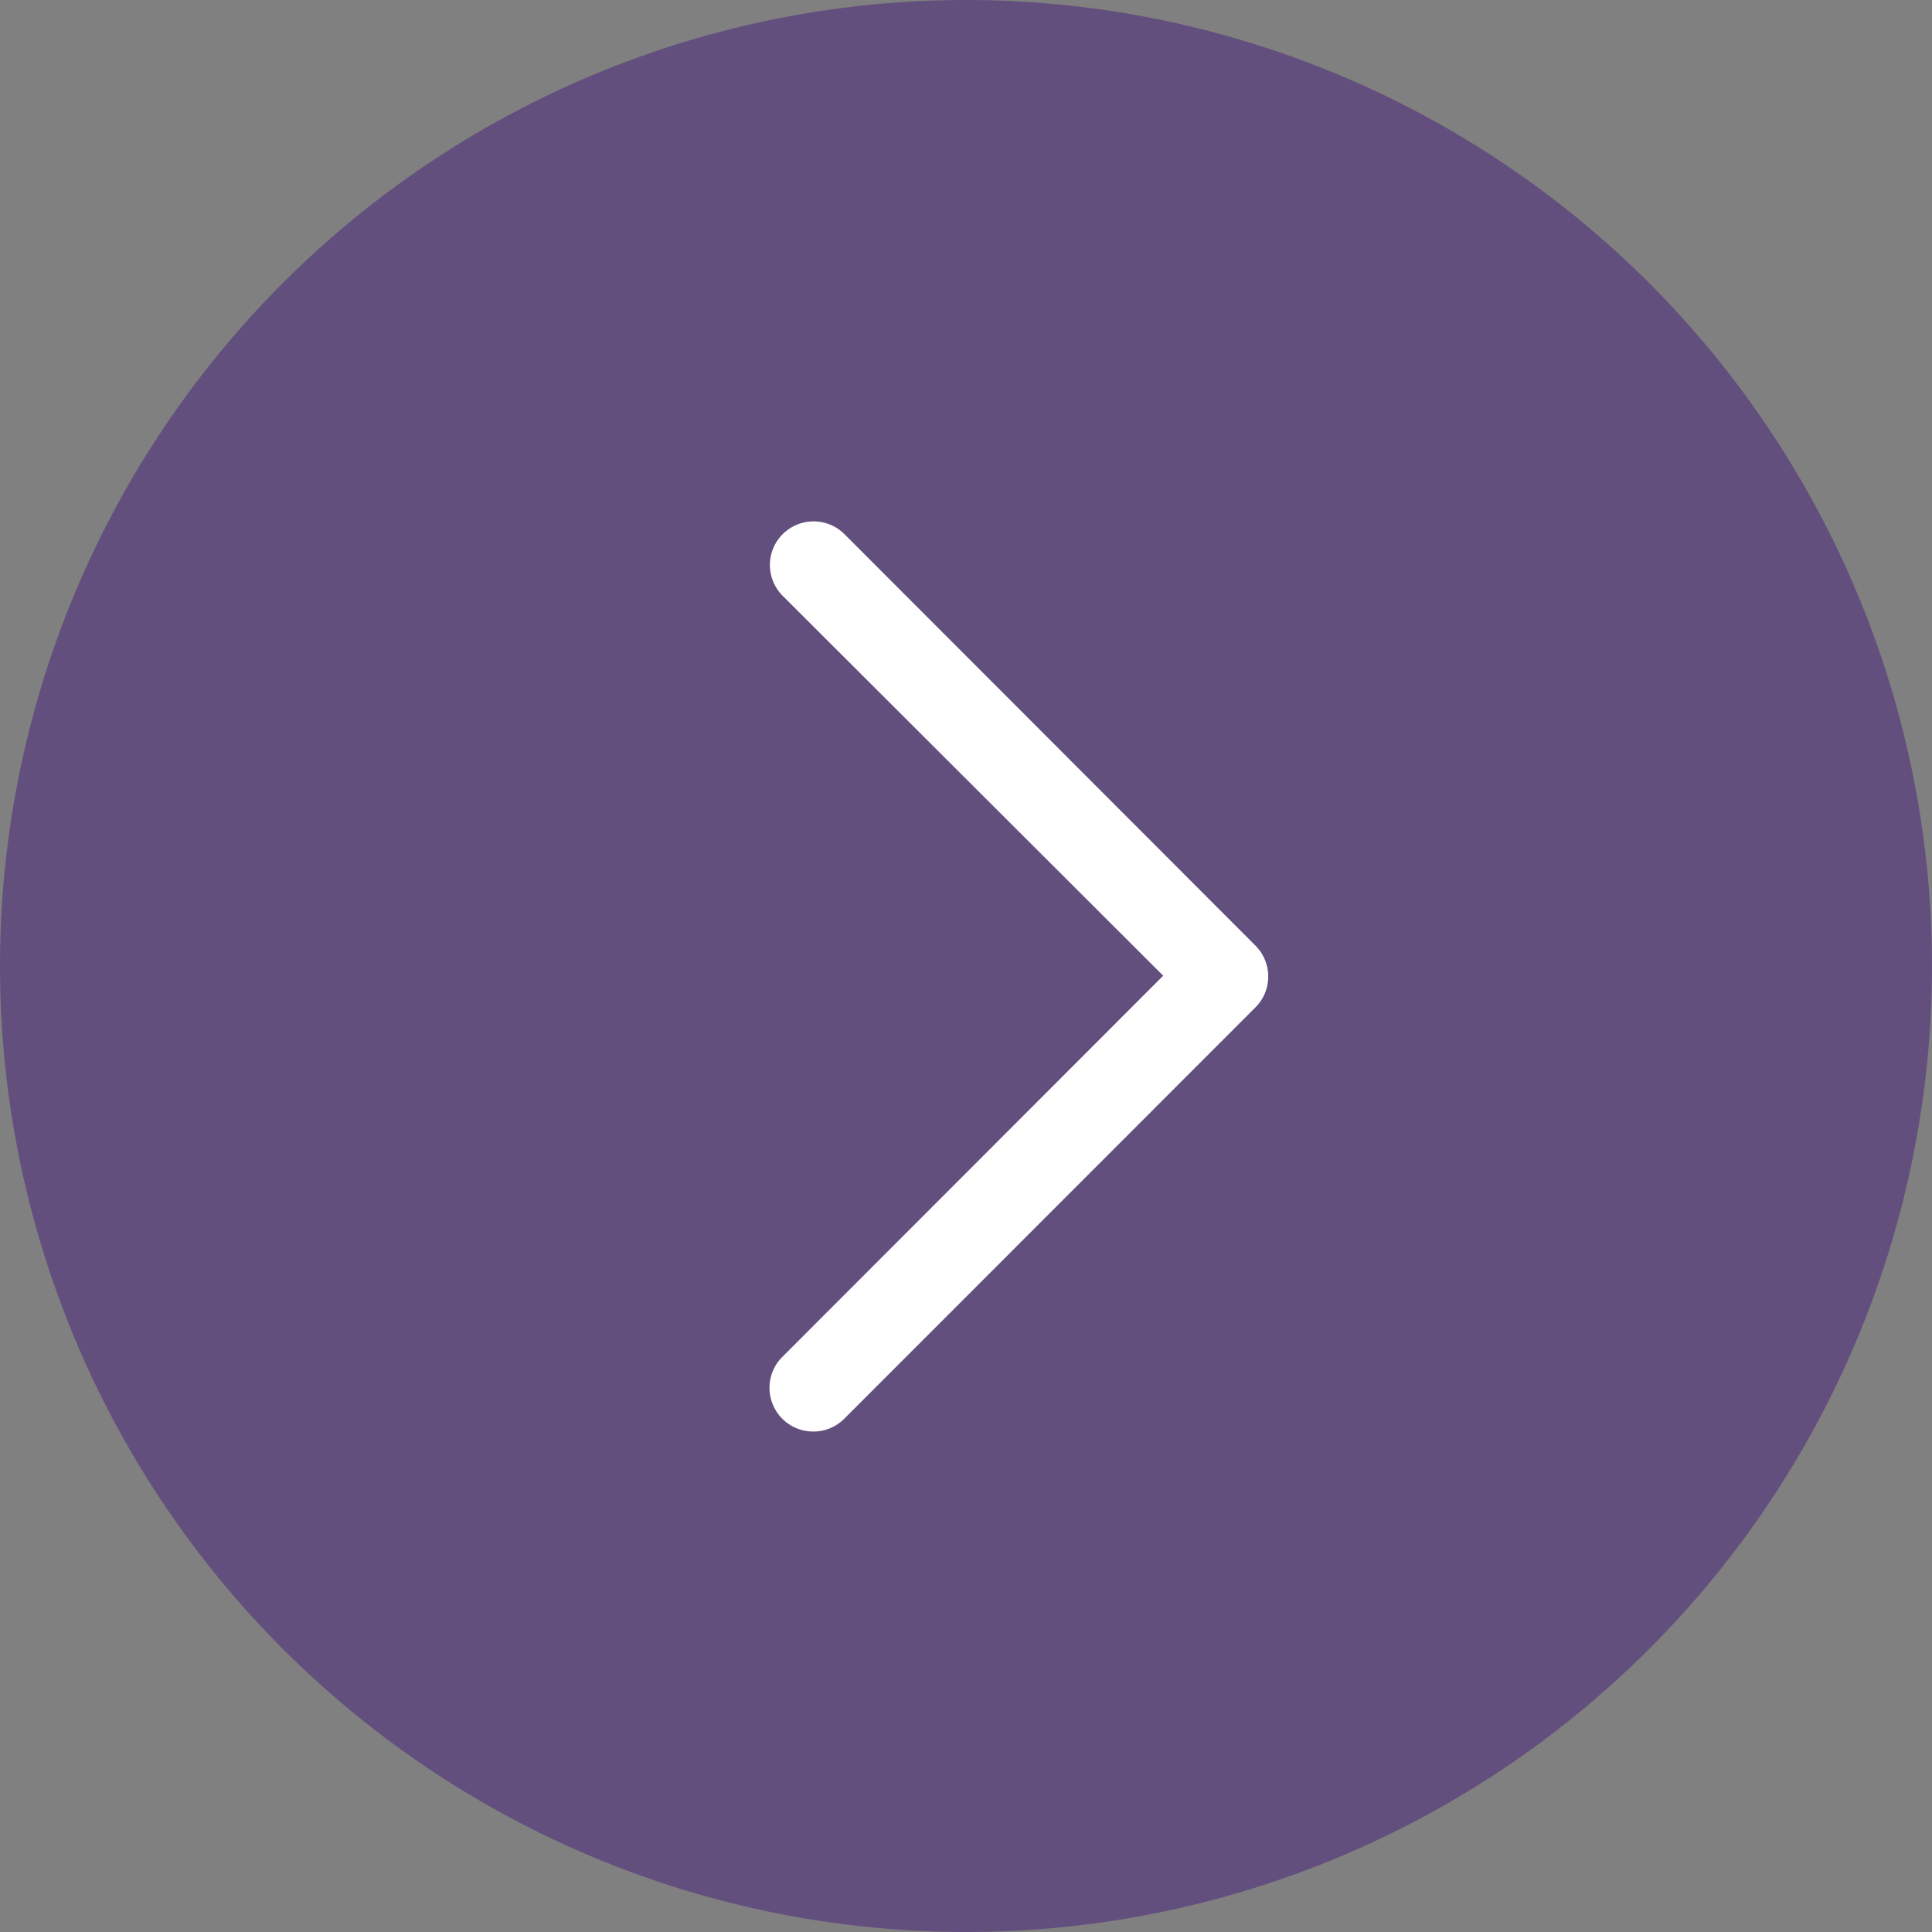 <svg xmlns="http://www.w3.org/2000/svg" width="12.334" height="12.334" viewBox="0 0 12.334 12.334">
  <rect x="0" y="0" width="12.334" height="12.334" fill="#808080" stroke="none"/>
  <g id="Group_12251" data-name="Group 12251" transform="translate(12.334 12.334) rotate(180)">
    <path id="Path_14413" data-name="Path 14413" d="M12.334,6.167A6.167,6.167,0,1,1,6.167,0a6.167,6.167,0,0,1,6.167,6.167" transform="translate(0 0)" fill="#634f7d"/>
    <g id="Group_11879" data-name="Group 11879" transform="translate(7.419 9.005) rotate(180)">
      <g id="Group_9" data-name="Group 9" transform="translate(0 0)">
        <path id="Path_174" data-name="Path 174" d="M.159,5.571A.159.159,0,0,1,.047,5.3L2.56,2.785.047.272A.159.159,0,0,1,.272.047L2.9,2.673a.159.159,0,0,1,0,.225L.272,5.524a.159.159,0,0,1-.113.047" transform="translate(0.119 0.119)" fill="#fff"/>
        <path id="Path_175" data-name="Path 175" d="M.279,5.81a.279.279,0,0,1-.2-.476L2.511,2.9.082.475a.278.278,0,0,1,0-.394.279.279,0,0,1,.394,0L3.1,2.708a.279.279,0,0,1,0,.394L.475,5.728a.277.277,0,0,1-.2.082m0-5.571A.04.04,0,0,0,.25.307l2.6,2.6L.25,5.5a.04.04,0,1,0,.056.056L2.933,2.933a.04.04,0,0,0,0-.056L.307.25A.04.04,0,0,0,.279.239" fill="#fff"/>
      </g>
    </g>
  </g>
</svg>
